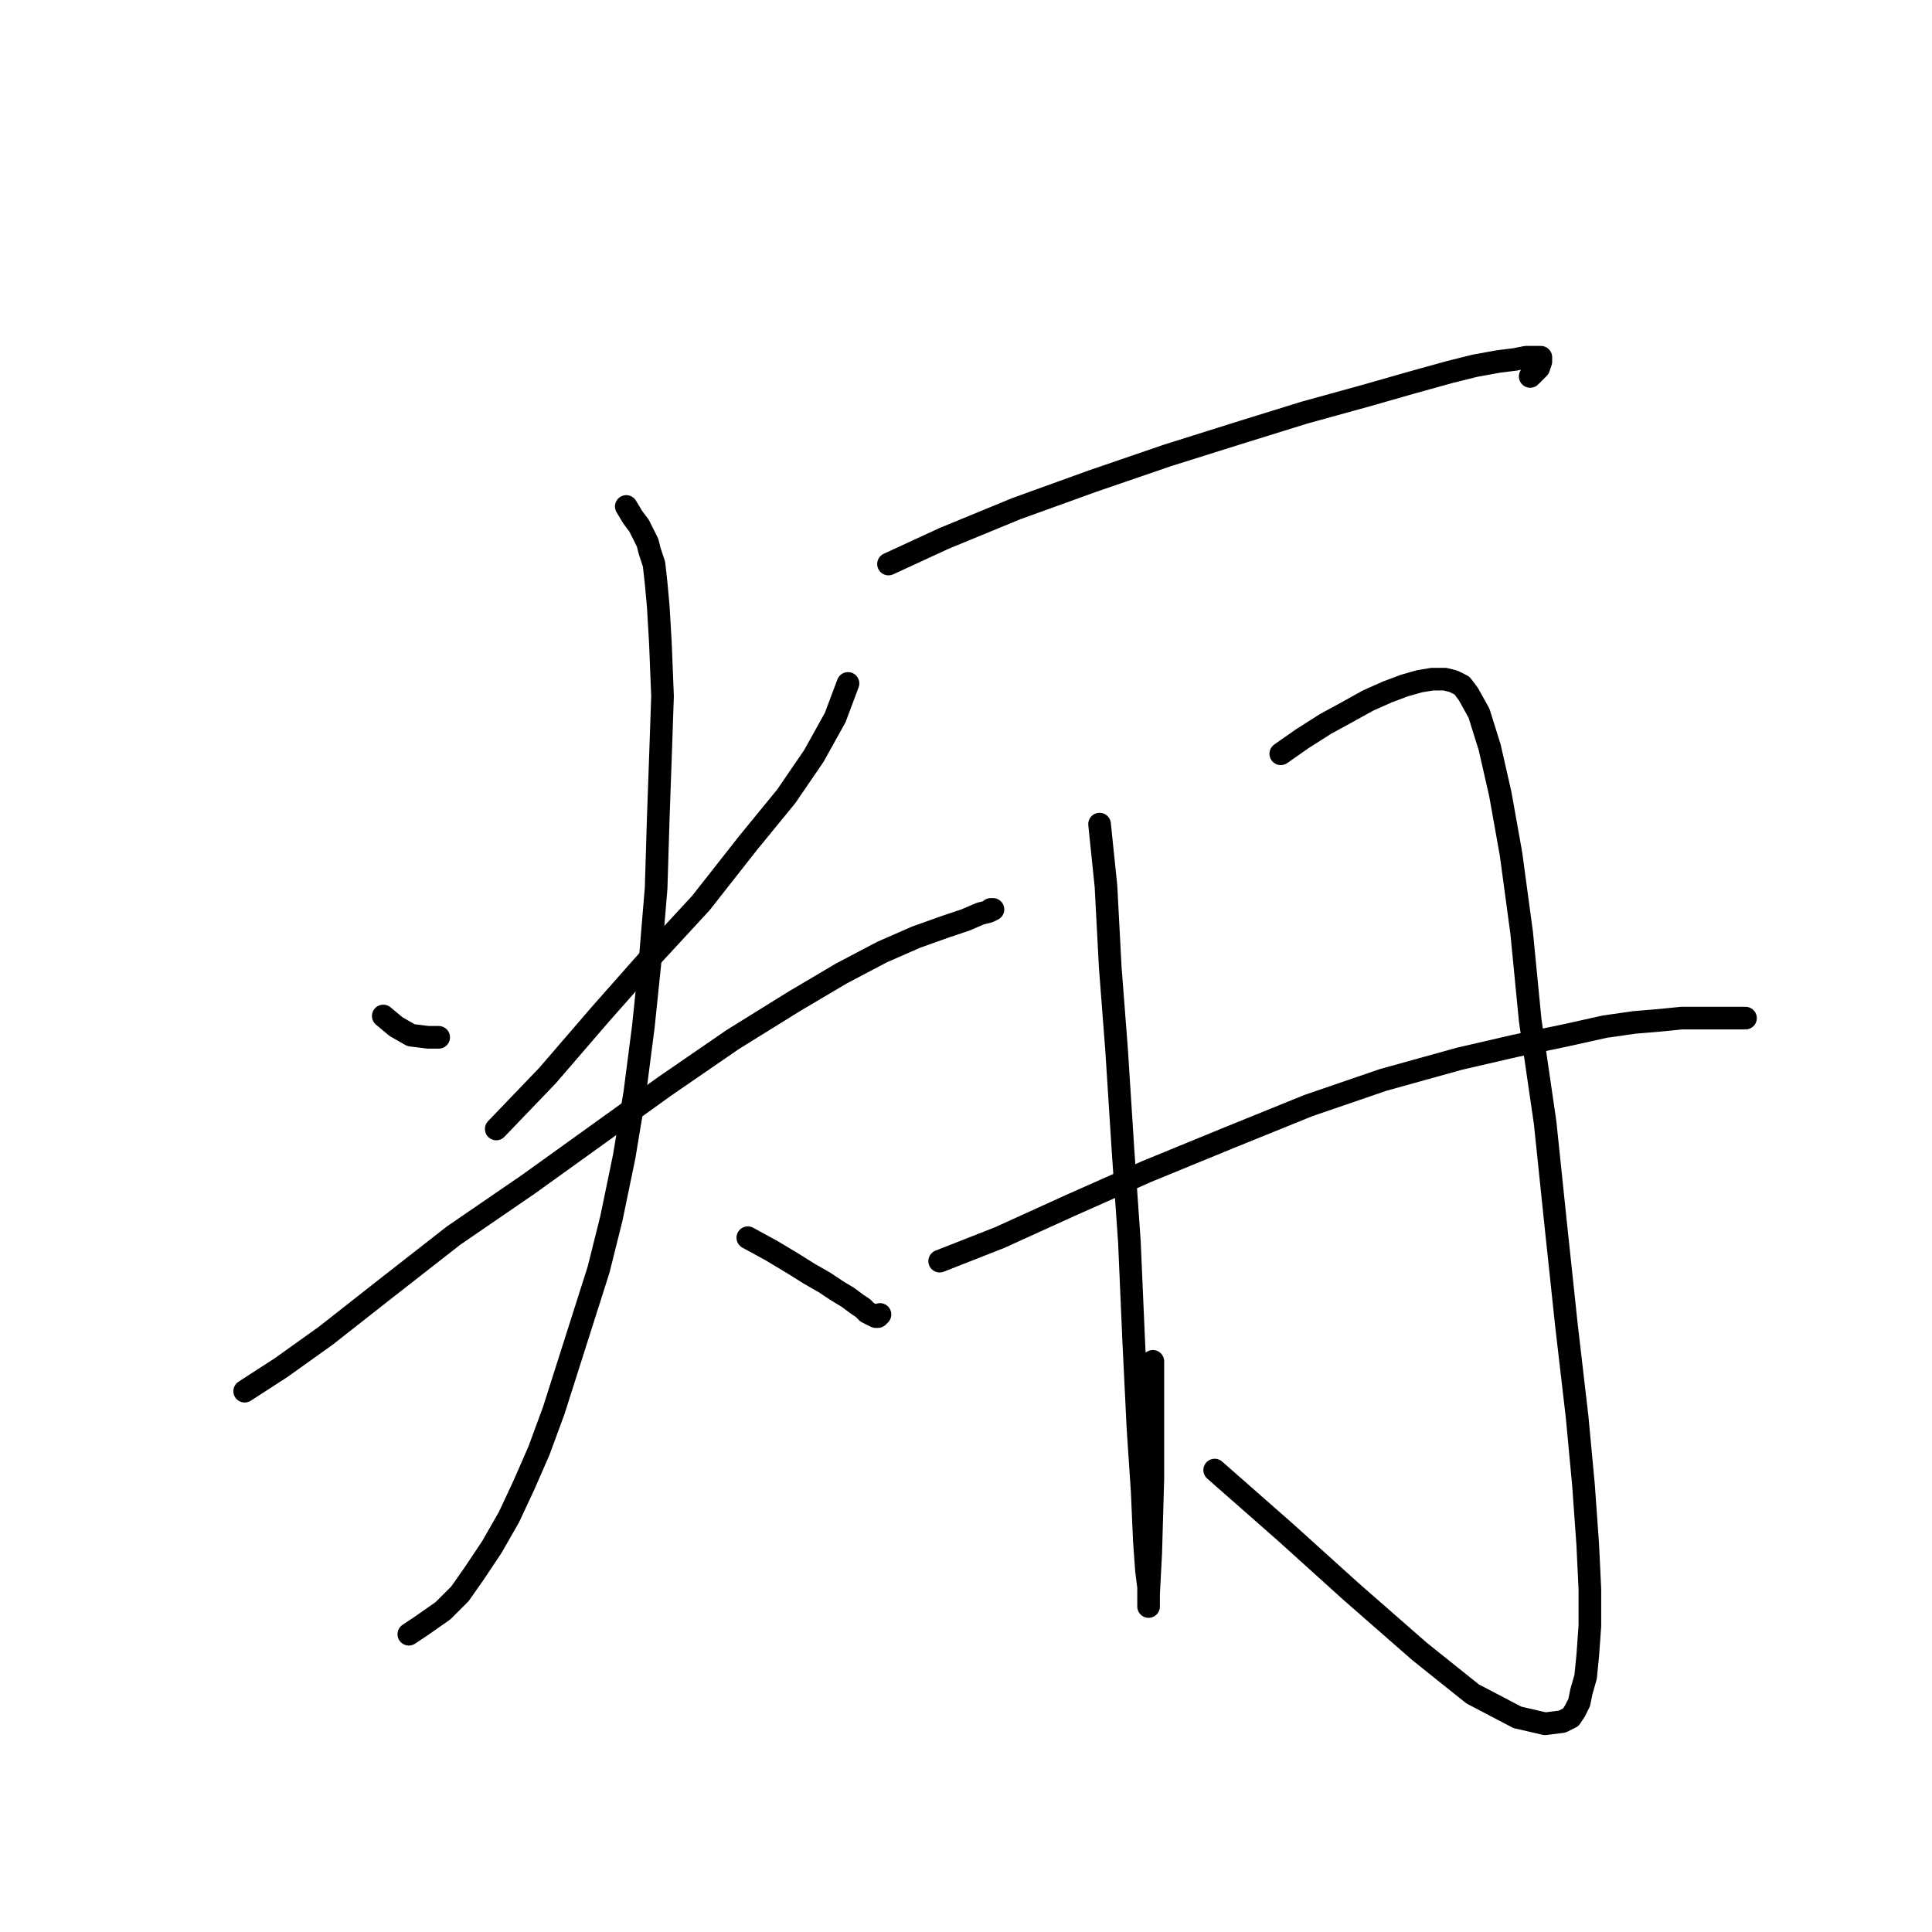 <?xml version="1.0" standalone="no"?>
    <svg width="256" height="256" xmlns="http://www.w3.org/2000/svg" version="1.1">
    <polyline stroke="black" stroke-width="3" stroke-linecap="round" fill="transparent" stroke-linejoin="round" points="50.784 134.624 52.478 136.036 54.456 137.166 56.716 137.449 58.128 137.449 58.128 137.449 " />
        <polyline stroke="black" stroke-width="3" stroke-linecap="round" fill="transparent" stroke-linejoin="round" points="112.364 90.557 110.67 95.076 107.845 100.161 104.173 105.528 99.088 111.743 92.873 119.652 86.094 126.997 79.597 134.341 72.535 142.533 65.755 149.595 65.755 149.595 " />
        <polyline stroke="black" stroke-width="3" stroke-linecap="round" fill="transparent" stroke-linejoin="round" points="32.422 184.341 37.224 181.233 43.157 176.996 51.066 170.781 60.105 163.719 69.992 156.94 79.032 150.443 88.071 143.946 97.11 137.731 105.302 132.646 111.517 128.974 116.884 126.149 121.404 124.172 125.359 122.76 127.901 121.912 129.878 121.065 131.008 120.782 131.573 120.5 131.291 120.5 131.291 120.5 " />
        <polyline stroke="black" stroke-width="3" stroke-linecap="round" fill="transparent" stroke-linejoin="round" points="82.986 67.111 83.834 68.523 84.681 69.653 85.246 70.783 85.811 71.913 86.094 73.043 86.659 74.738 86.941 77.28 87.224 80.387 87.506 85.19 87.789 92.252 87.506 100.444 87.224 108.353 86.941 117.675 86.094 127.844 85.246 136.036 84.116 144.793 82.704 153.268 81.009 161.46 79.314 168.239 77.337 174.454 75.359 180.668 73.382 186.883 71.405 192.25 69.427 196.77 67.45 201.007 65.19 204.962 62.93 208.351 60.953 211.176 58.693 213.436 55.868 215.413 54.173 216.543 54.173 216.543 " />
        <polyline stroke="black" stroke-width="3" stroke-linecap="round" fill="transparent" stroke-linejoin="round" points="99.088 164.002 102.195 165.697 105.02 167.392 107.28 168.804 109.257 169.934 110.952 171.064 112.364 171.911 113.494 172.759 114.342 173.324 114.907 173.889 115.472 174.171 116.037 174.454 116.319 174.454 116.602 174.171 116.602 174.171 " />
        <polyline stroke="black" stroke-width="3" stroke-linecap="round" fill="transparent" stroke-linejoin="round" points="117.732 74.738 125.076 71.348 134.681 67.393 144.85 63.721 154.737 60.331 164.624 57.224 172.815 54.682 181.007 52.422 186.94 50.727 192.024 49.314 195.414 48.467 198.521 47.902 200.781 47.62 202.194 47.337 203.041 47.337 203.888 47.337 204.171 47.337 204.171 47.902 203.888 48.749 202.759 49.879 202.759 49.879 " />
        <polyline stroke="black" stroke-width="3" stroke-linecap="round" fill="transparent" stroke-linejoin="round" points="145.697 109.2 146.545 117.392 147.11 128.127 147.957 139.144 148.805 152.42 149.652 164.567 150.217 177.561 150.782 189.143 151.347 197.617 151.629 204.114 151.912 208.069 152.194 210.329 152.194 211.741 152.194 212.589 152.194 212.871 152.194 212.589 152.194 211.176 152.477 205.809 152.759 195.922 152.759 184.058 152.759 180.386 152.759 180.386 " />
        <polyline stroke="black" stroke-width="3" stroke-linecap="round" fill="transparent" stroke-linejoin="round" points="169.708 99.879 172.533 97.901 175.64 95.924 178.748 94.229 181.29 92.817 183.832 91.687 186.092 90.839 188.069 90.274 189.764 89.992 191.459 89.992 192.589 90.274 193.719 90.839 194.567 91.969 195.979 94.511 197.391 99.031 198.804 105.246 200.216 113.155 201.629 123.607 202.759 135.189 204.736 148.748 206.148 162.307 207.561 175.584 208.973 187.73 209.821 196.77 210.385 204.679 210.668 210.611 210.668 215.413 210.385 219.368 210.103 222.193 209.538 224.17 209.256 225.583 208.691 226.713 208.126 227.56 206.996 228.125 204.736 228.408 201.064 227.56 195.132 224.453 188.069 218.803 179.03 210.894 170.273 202.984 160.951 194.792 160.951 194.792 " />
        <polyline stroke="black" stroke-width="3" stroke-linecap="round" fill="transparent" stroke-linejoin="round" points="124.511 167.109 132.421 164.002 141.743 159.765 151.912 155.245 162.929 150.725 173.38 146.488 183.267 143.098 193.437 140.273 200.781 138.579 207.561 137.166 212.645 136.036 216.6 135.471 219.99 135.189 222.815 134.906 224.51 134.906 225.64 134.906 226.487 134.906 227.334 134.906 227.899 134.906 228.182 134.906 228.464 134.906 228.747 134.906 229.029 134.906 229.312 134.906 229.594 134.906 229.877 134.906 230.159 134.906 230.442 134.906 230.724 134.906 231.007 134.906 231.289 134.906 231.289 134.906 " />
        </svg>